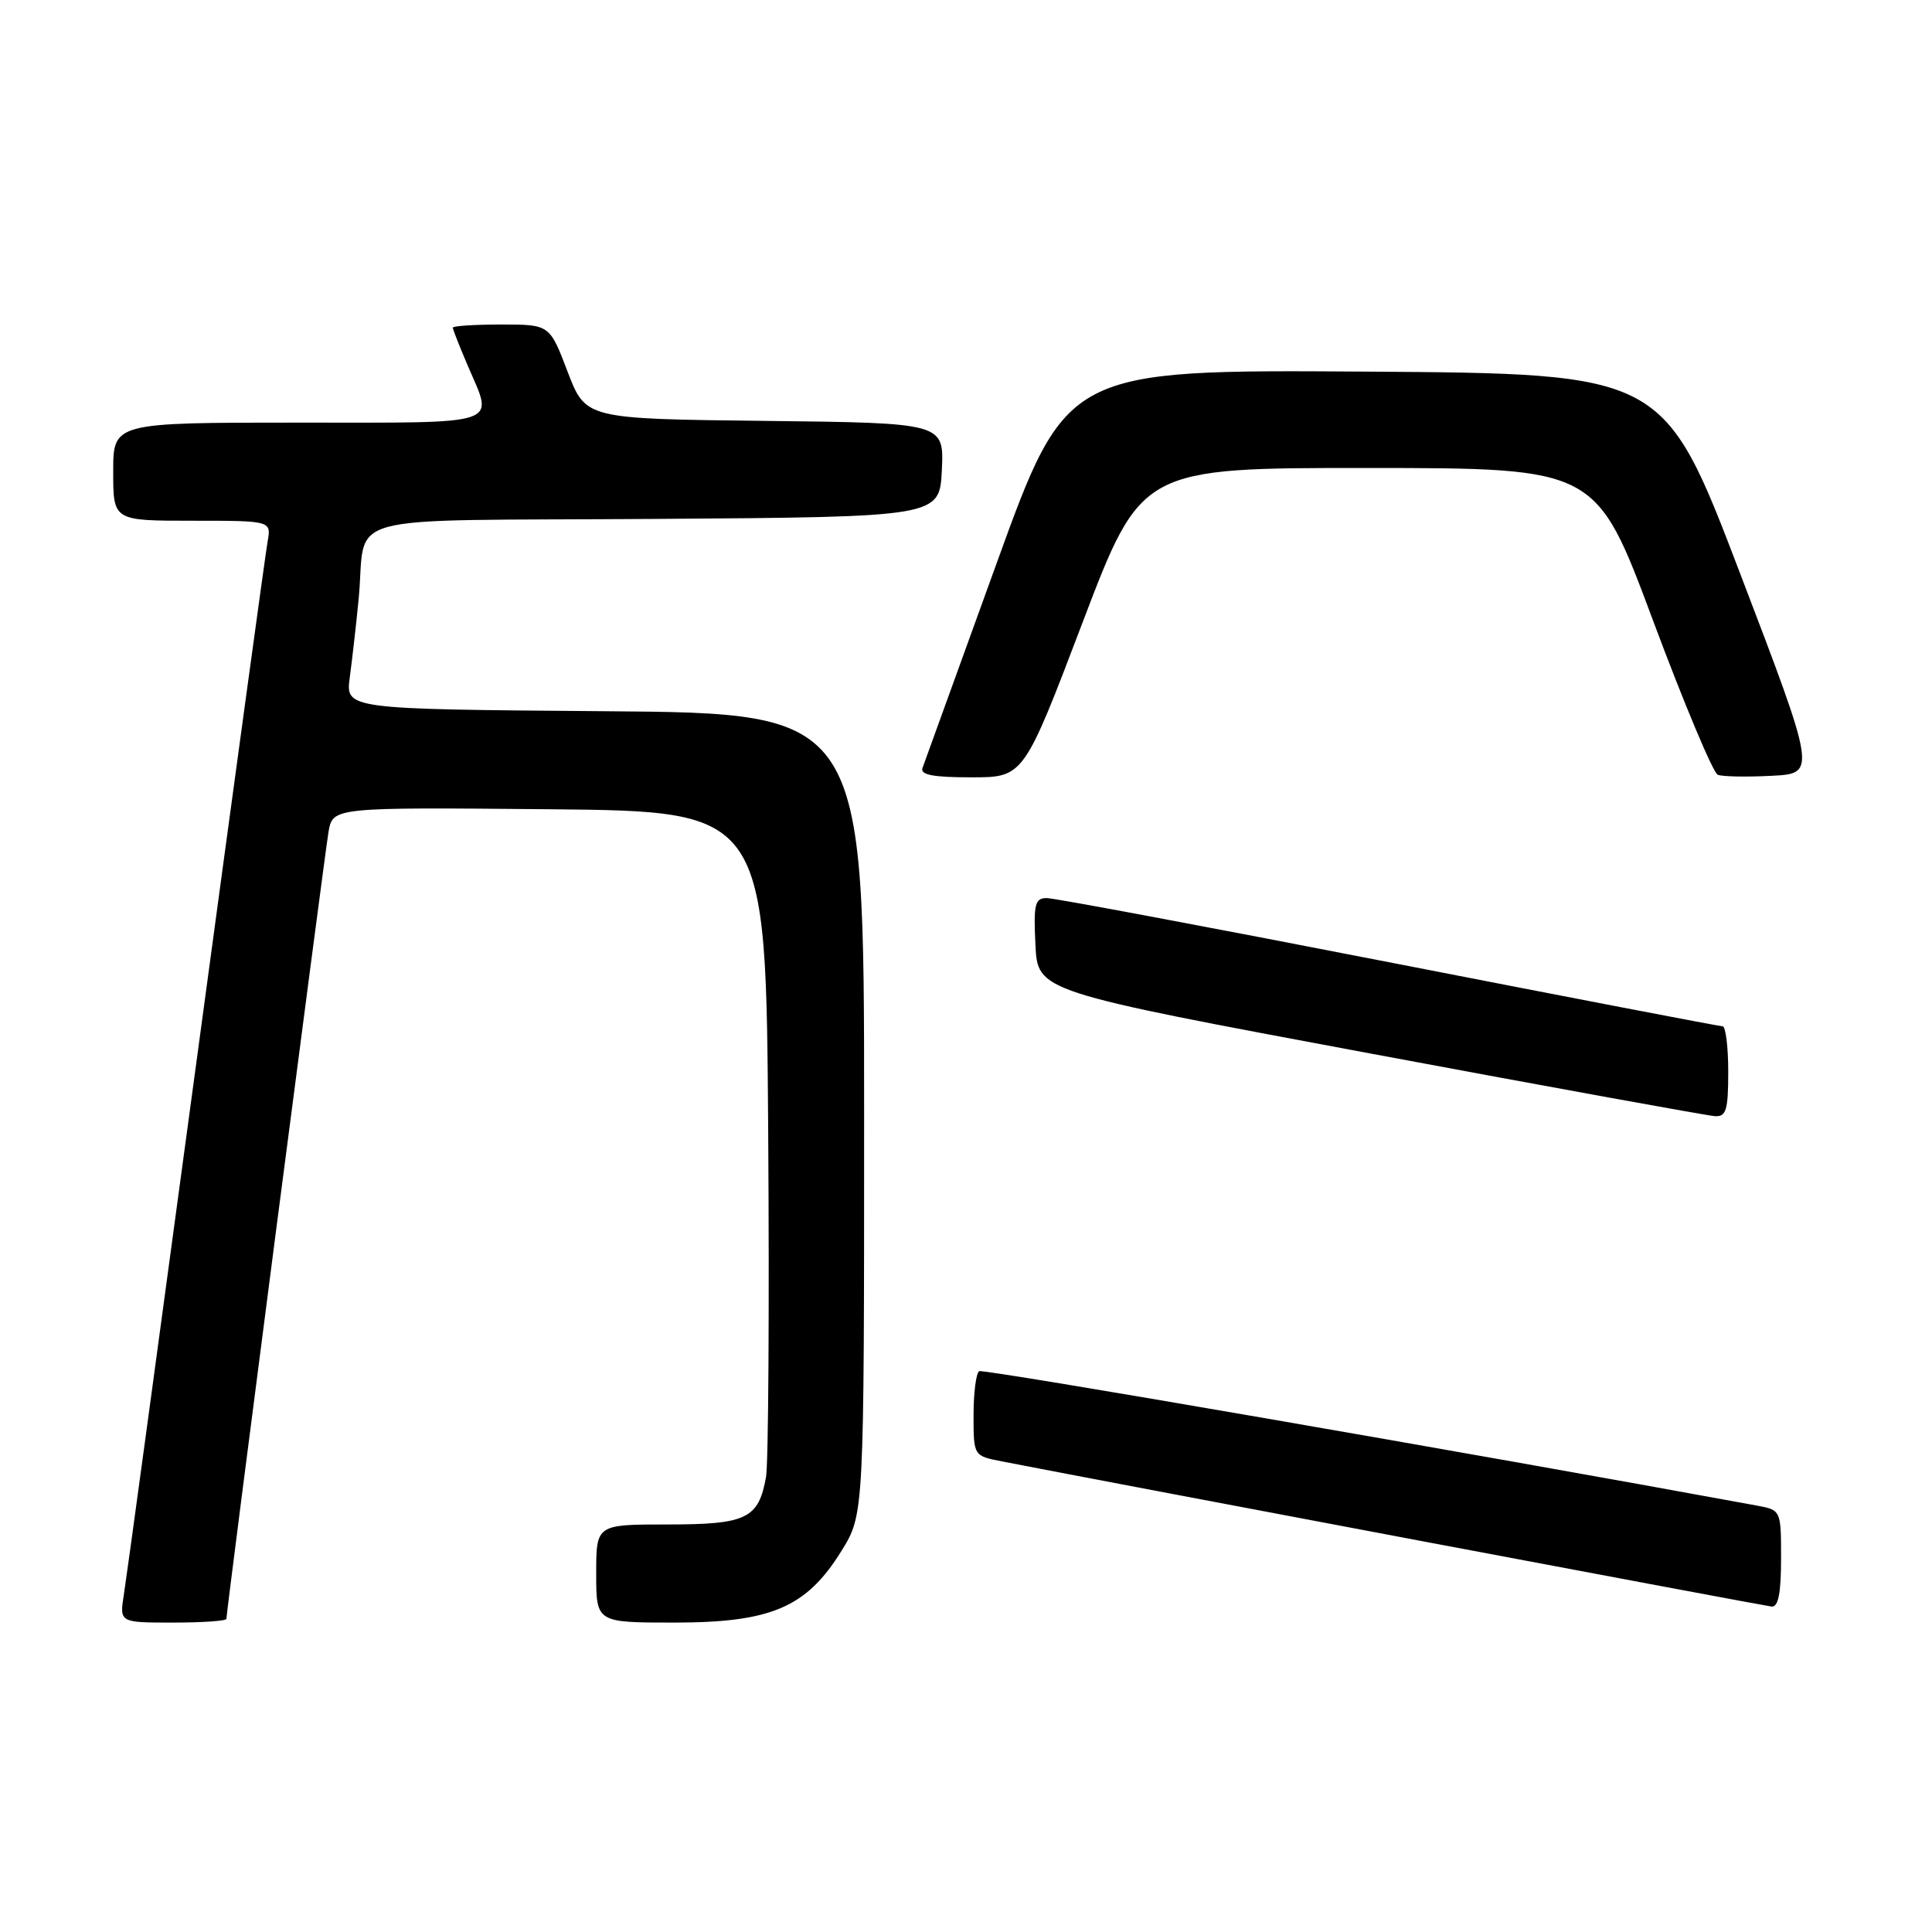 <?xml version="1.0" encoding="UTF-8" standalone="no"?>
<!DOCTYPE svg PUBLIC "-//W3C//DTD SVG 1.1//EN" "http://www.w3.org/Graphics/SVG/1.1/DTD/svg11.dtd" >
<svg xmlns="http://www.w3.org/2000/svg" xmlns:xlink="http://www.w3.org/1999/xlink" version="1.1" viewBox="0 0 256 256">
 <g >
 <path fill="currentColor"
d=" M 30.00 214.51 C 30.00 213.48 43.00 113.34 43.53 110.23 C 44.10 106.97 44.10 106.97 72.80 107.23 C 101.50 107.50 101.50 107.50 101.79 150.00 C 101.95 173.38 101.82 193.95 101.50 195.72 C 100.51 201.24 98.93 202.00 88.43 202.00 C 79.00 202.00 79.00 202.00 79.00 208.50 C 79.00 215.00 79.00 215.00 89.34 215.00 C 102.18 215.00 106.86 213.00 111.50 205.50 C 114.50 200.66 114.50 200.66 114.50 147.58 C 114.50 94.50 114.50 94.50 80.14 94.24 C 45.78 93.97 45.78 93.97 46.35 89.74 C 46.66 87.41 47.19 82.80 47.51 79.50 C 48.68 67.69 43.65 69.06 86.77 68.76 C 124.50 68.50 124.50 68.50 124.80 62.27 C 125.09 56.04 125.09 56.04 101.35 55.77 C 77.60 55.50 77.60 55.50 75.21 49.25 C 72.83 43.00 72.83 43.00 66.41 43.00 C 62.89 43.00 60.00 43.19 60.00 43.42 C 60.00 43.65 60.90 45.93 62.00 48.50 C 65.43 56.50 66.93 56.00 39.50 56.00 C 15.00 56.00 15.00 56.00 15.00 62.50 C 15.00 69.00 15.00 69.00 25.48 69.00 C 35.95 69.00 35.95 69.00 35.46 71.75 C 35.19 73.26 30.93 104.42 25.99 141.00 C 21.05 177.57 16.75 209.19 16.42 211.25 C 15.82 215.00 15.82 215.00 22.91 215.00 C 26.81 215.00 30.00 214.78 30.00 214.51 Z  M 236.00 206.55 C 236.00 200.09 236.00 200.09 232.75 199.49 C 194.72 192.50 130.31 181.36 129.75 181.69 C 129.34 181.92 129.00 184.55 129.00 187.51 C 129.00 192.91 129.00 192.91 132.75 193.64 C 148.09 196.63 233.76 212.78 234.75 212.88 C 235.63 212.96 236.00 211.11 236.00 206.55 Z  M 229.00 142.00 C 229.00 138.70 228.66 136.00 228.25 135.99 C 227.84 135.99 207.93 132.16 184.00 127.49 C 160.07 122.82 139.69 119.00 138.70 119.00 C 137.13 119.00 136.94 119.79 137.20 125.19 C 137.50 131.37 137.50 131.37 181.50 139.58 C 205.70 144.10 226.29 147.84 227.25 147.90 C 228.73 147.98 229.00 147.09 229.00 142.00 Z  M 143.44 82.50 C 151.24 62.00 151.24 62.00 181.37 62.01 C 211.50 62.03 211.50 62.03 219.00 82.13 C 223.12 93.18 227.00 102.42 227.61 102.66 C 228.21 102.91 231.41 102.97 234.70 102.80 C 240.70 102.50 240.70 102.50 230.58 76.00 C 220.46 49.50 220.46 49.50 180.90 49.24 C 141.34 48.98 141.34 48.98 132.02 74.74 C 126.89 88.91 122.49 101.06 122.24 101.75 C 121.90 102.67 123.60 103.00 128.71 103.00 C 135.64 103.00 135.64 103.00 143.44 82.50 Z "/>
</g>
</svg>